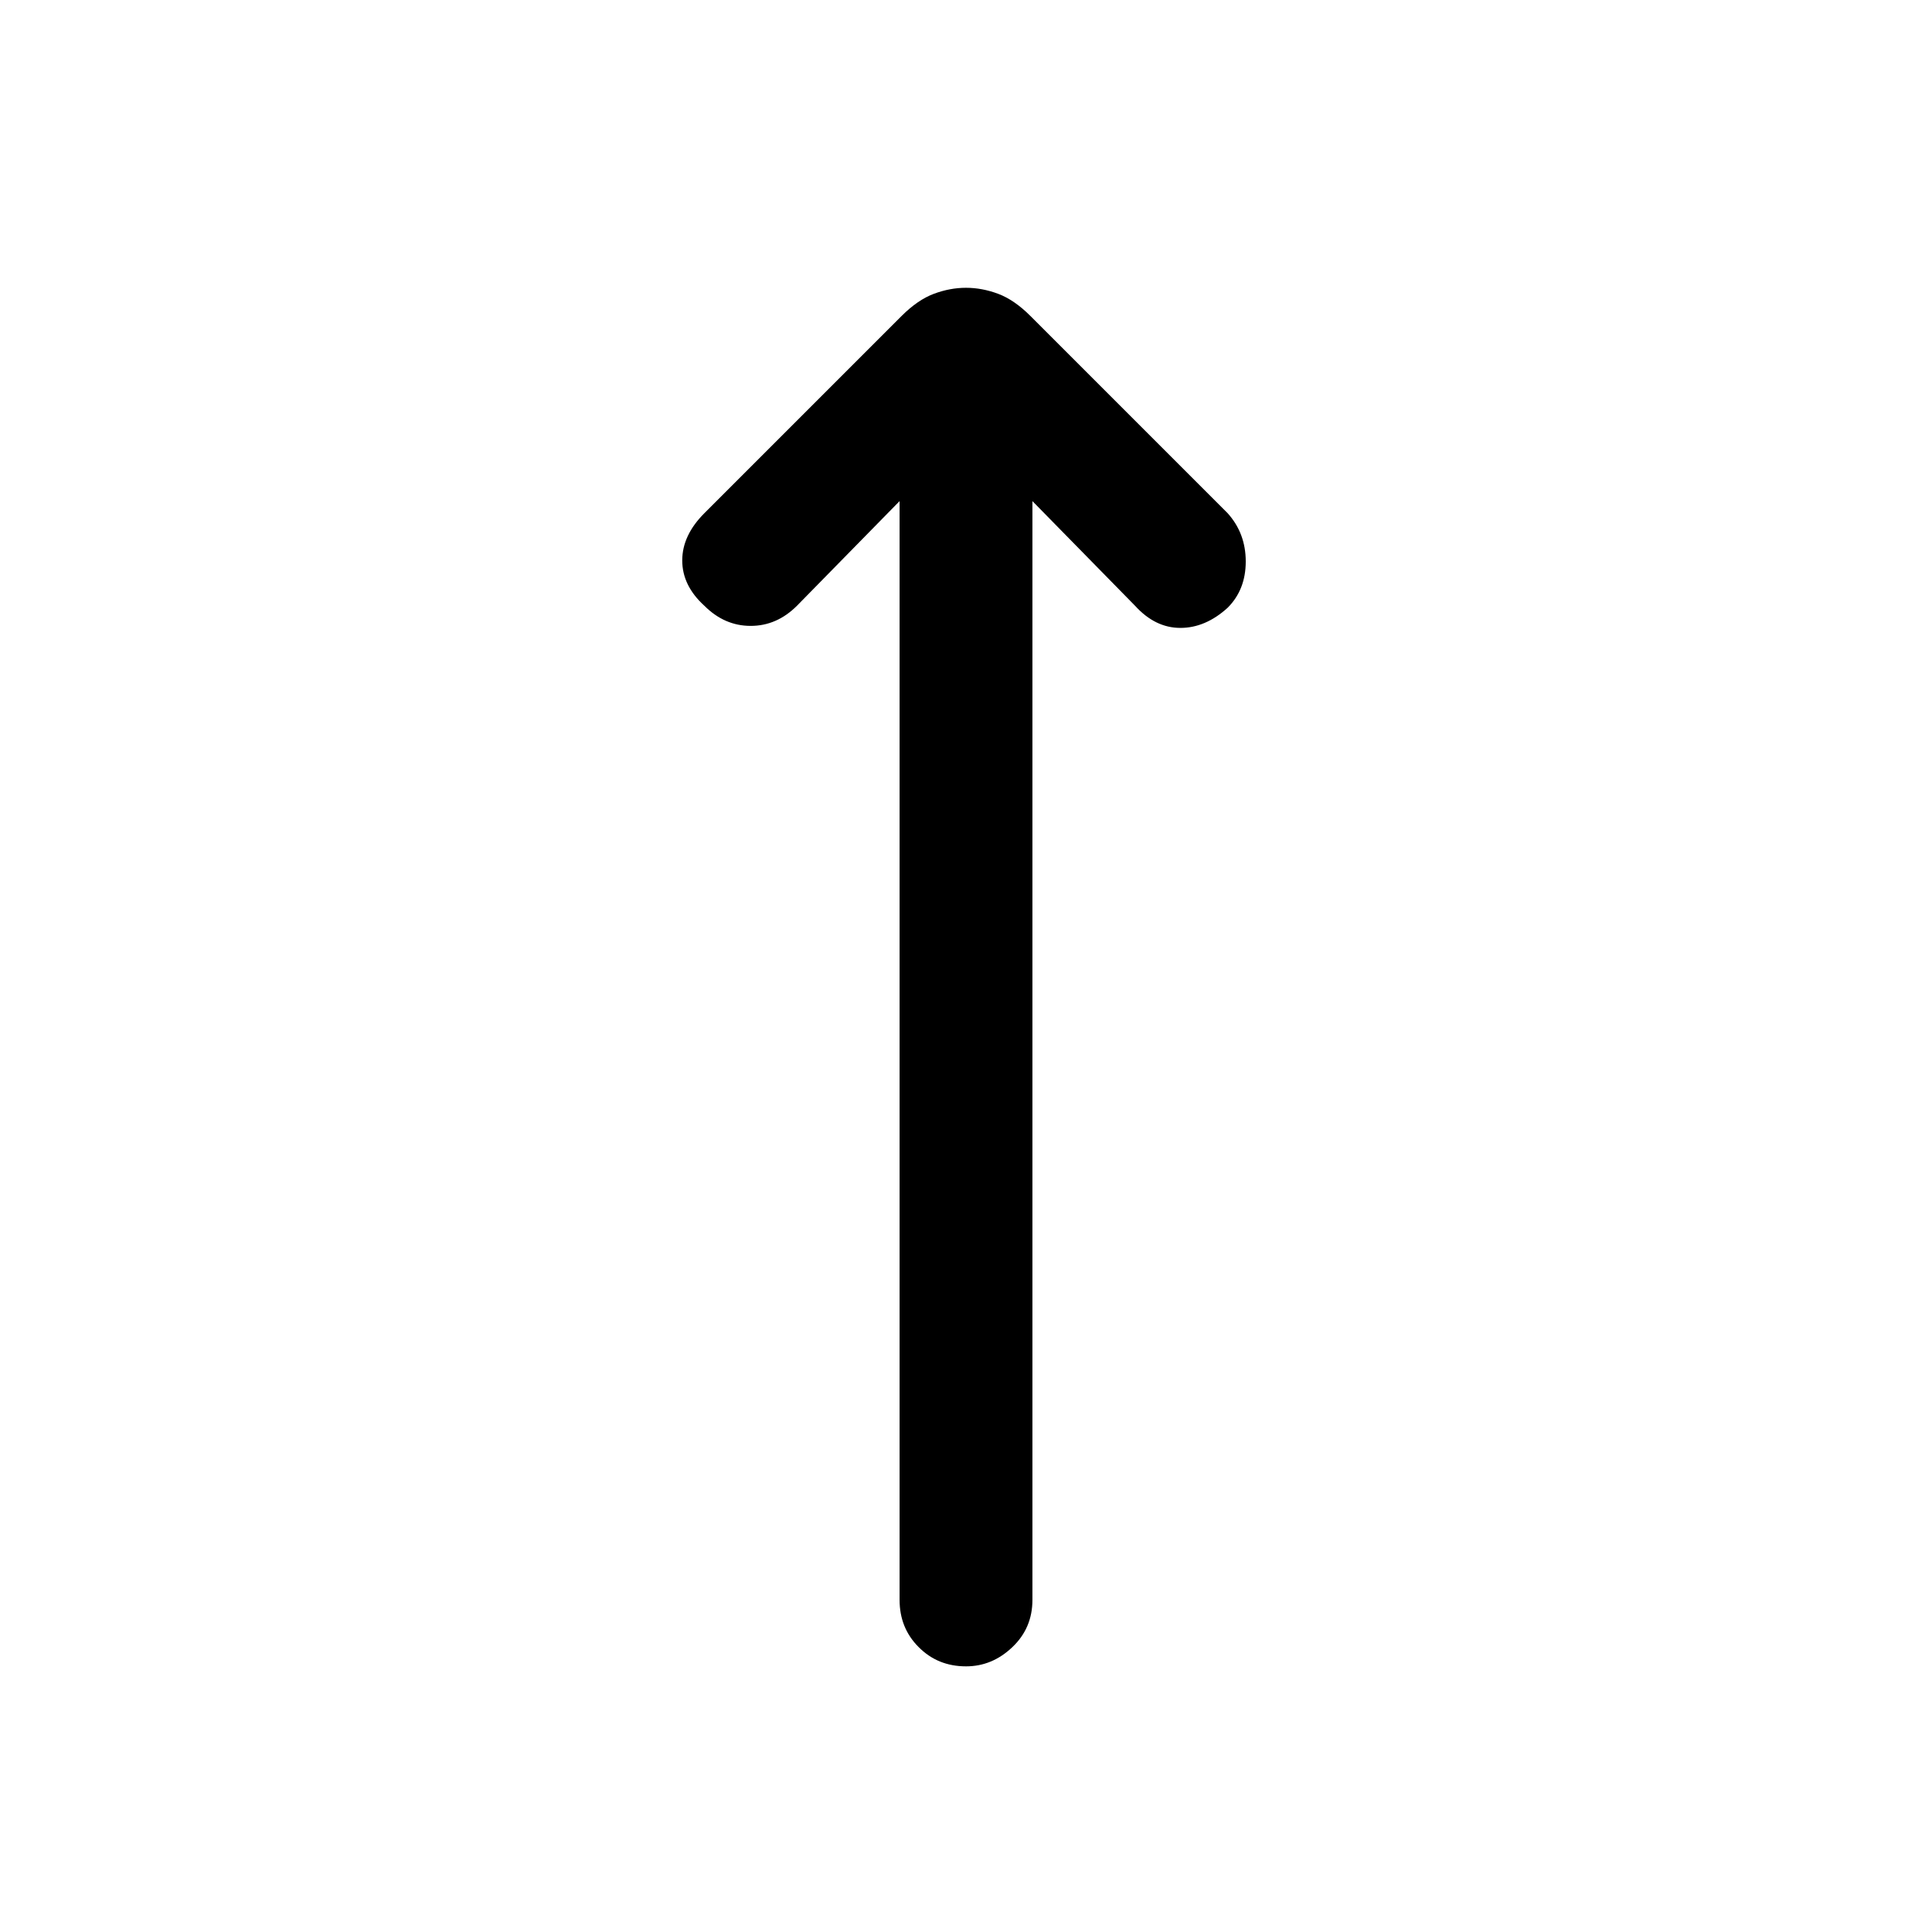 <svg xmlns="http://www.w3.org/2000/svg" height="24" width="24"><path d="M12 20.7q-.35 0-.587-.238-.238-.237-.238-.587V6.225L9.9 7.525q-.25.25-.575.25-.325 0-.575-.25-.275-.25-.275-.563 0-.312.275-.587l2.45-2.45q.2-.2.4-.275.2-.075.4-.075t.4.075q.2.075.4.275l2.45 2.45q.225.25.225.6t-.225.575q-.275.25-.587.25-.313 0-.563-.275l-1.275-1.3v13.65q0 .35-.25.587-.25.238-.575.238Z"/></svg>